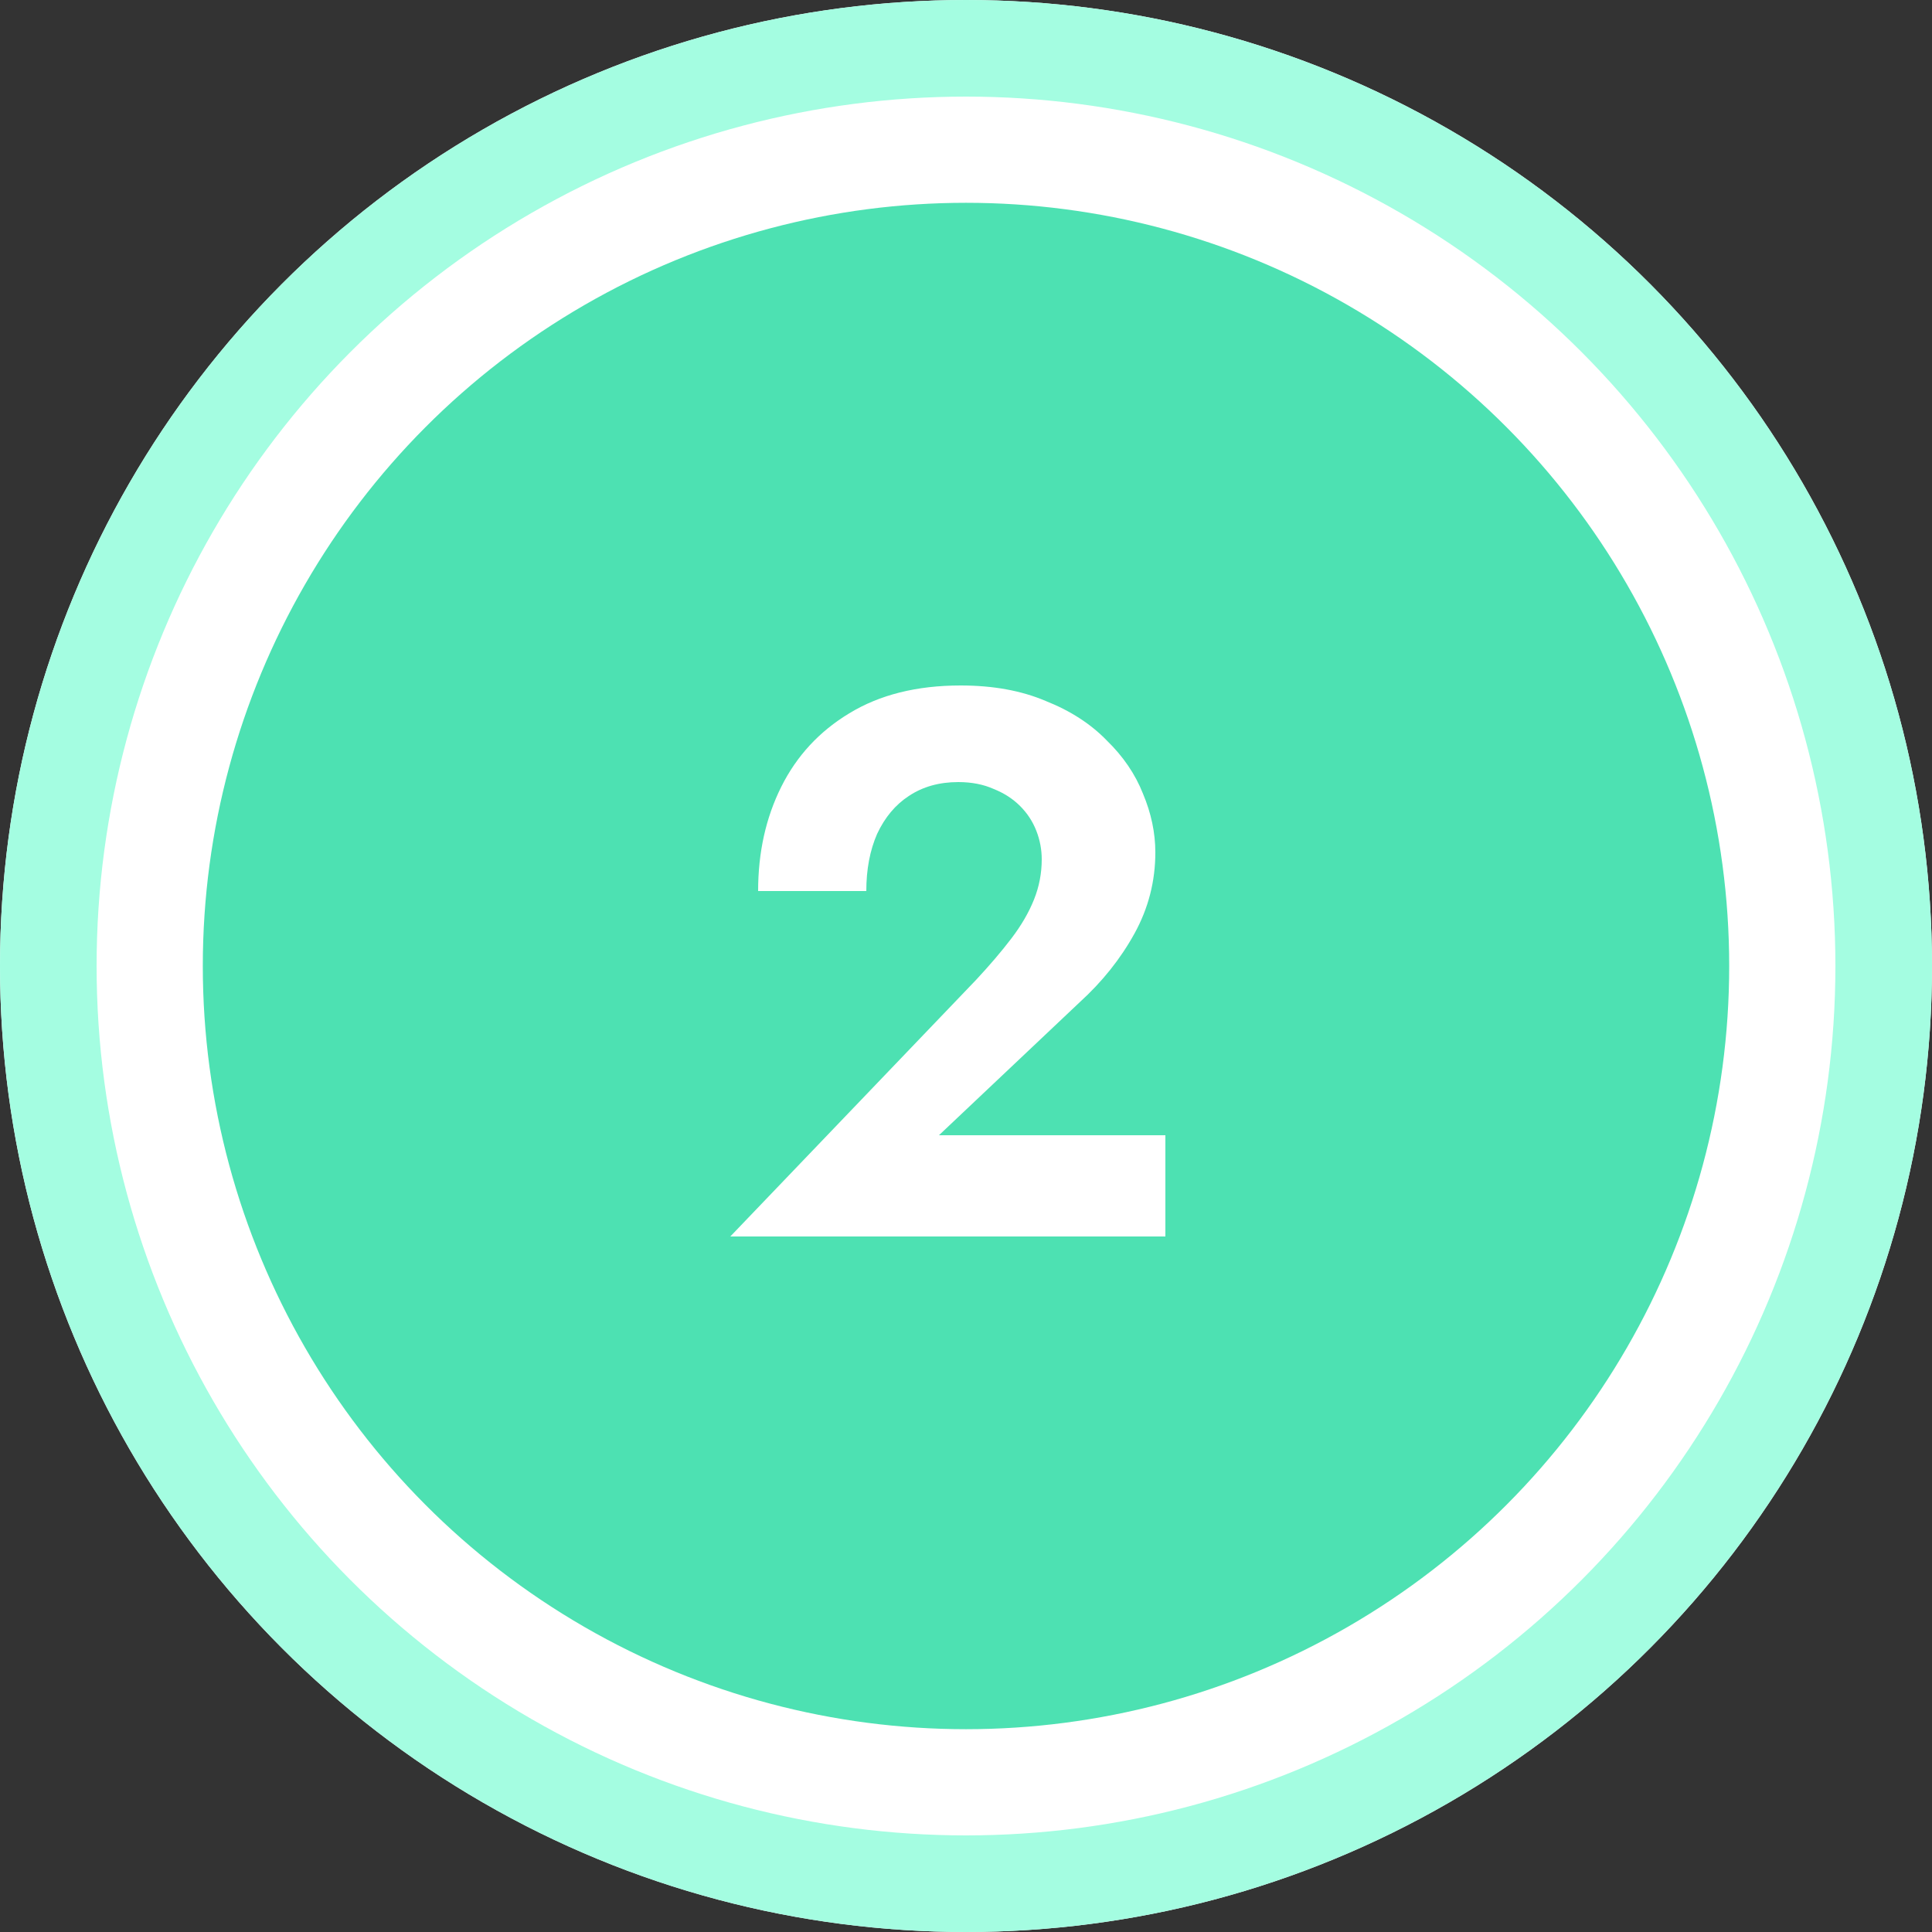 <svg width="100" height="100" viewBox="0 0 100 100" fill="none" xmlns="http://www.w3.org/2000/svg">
<rect x="0" y="0" width="100" height="100" fill="#333333" stroke="none"/>
<circle cx="50" cy="50" r="50" fill="white"/>
<circle cx="50" cy="50" r="39.503" fill="#4DE1B2"/>
<circle cx="50" cy="50" r="47.5" stroke="#A4FDE1" stroke-width="5"/>
<path d="M37.8 64H60.32V58.76H48.6L55.88 51.88C57.053 50.813 58 49.627 58.72 48.32C59.44 47.013 59.8 45.613 59.8 44.12C59.8 43.107 59.587 42.093 59.16 41.08C58.76 40.067 58.133 39.147 57.28 38.32C56.453 37.467 55.4 36.787 54.12 36.28C52.867 35.747 51.4 35.48 49.72 35.48C47.453 35.48 45.533 35.96 43.96 36.92C42.413 37.853 41.24 39.12 40.44 40.72C39.64 42.32 39.24 44.12 39.24 46.12H44.84C44.84 45 45.027 44.013 45.4 43.16C45.8 42.307 46.347 41.653 47.04 41.2C47.76 40.72 48.613 40.48 49.6 40.48C50.293 40.48 50.907 40.6 51.44 40.84C51.973 41.053 52.427 41.347 52.8 41.72C53.173 42.093 53.453 42.52 53.64 43C53.827 43.48 53.92 43.973 53.92 44.48C53.92 45.2 53.787 45.893 53.52 46.56C53.253 47.227 52.867 47.893 52.36 48.56C51.853 49.227 51.24 49.947 50.52 50.72L37.8 64Z" fill="white"/>
</svg>
